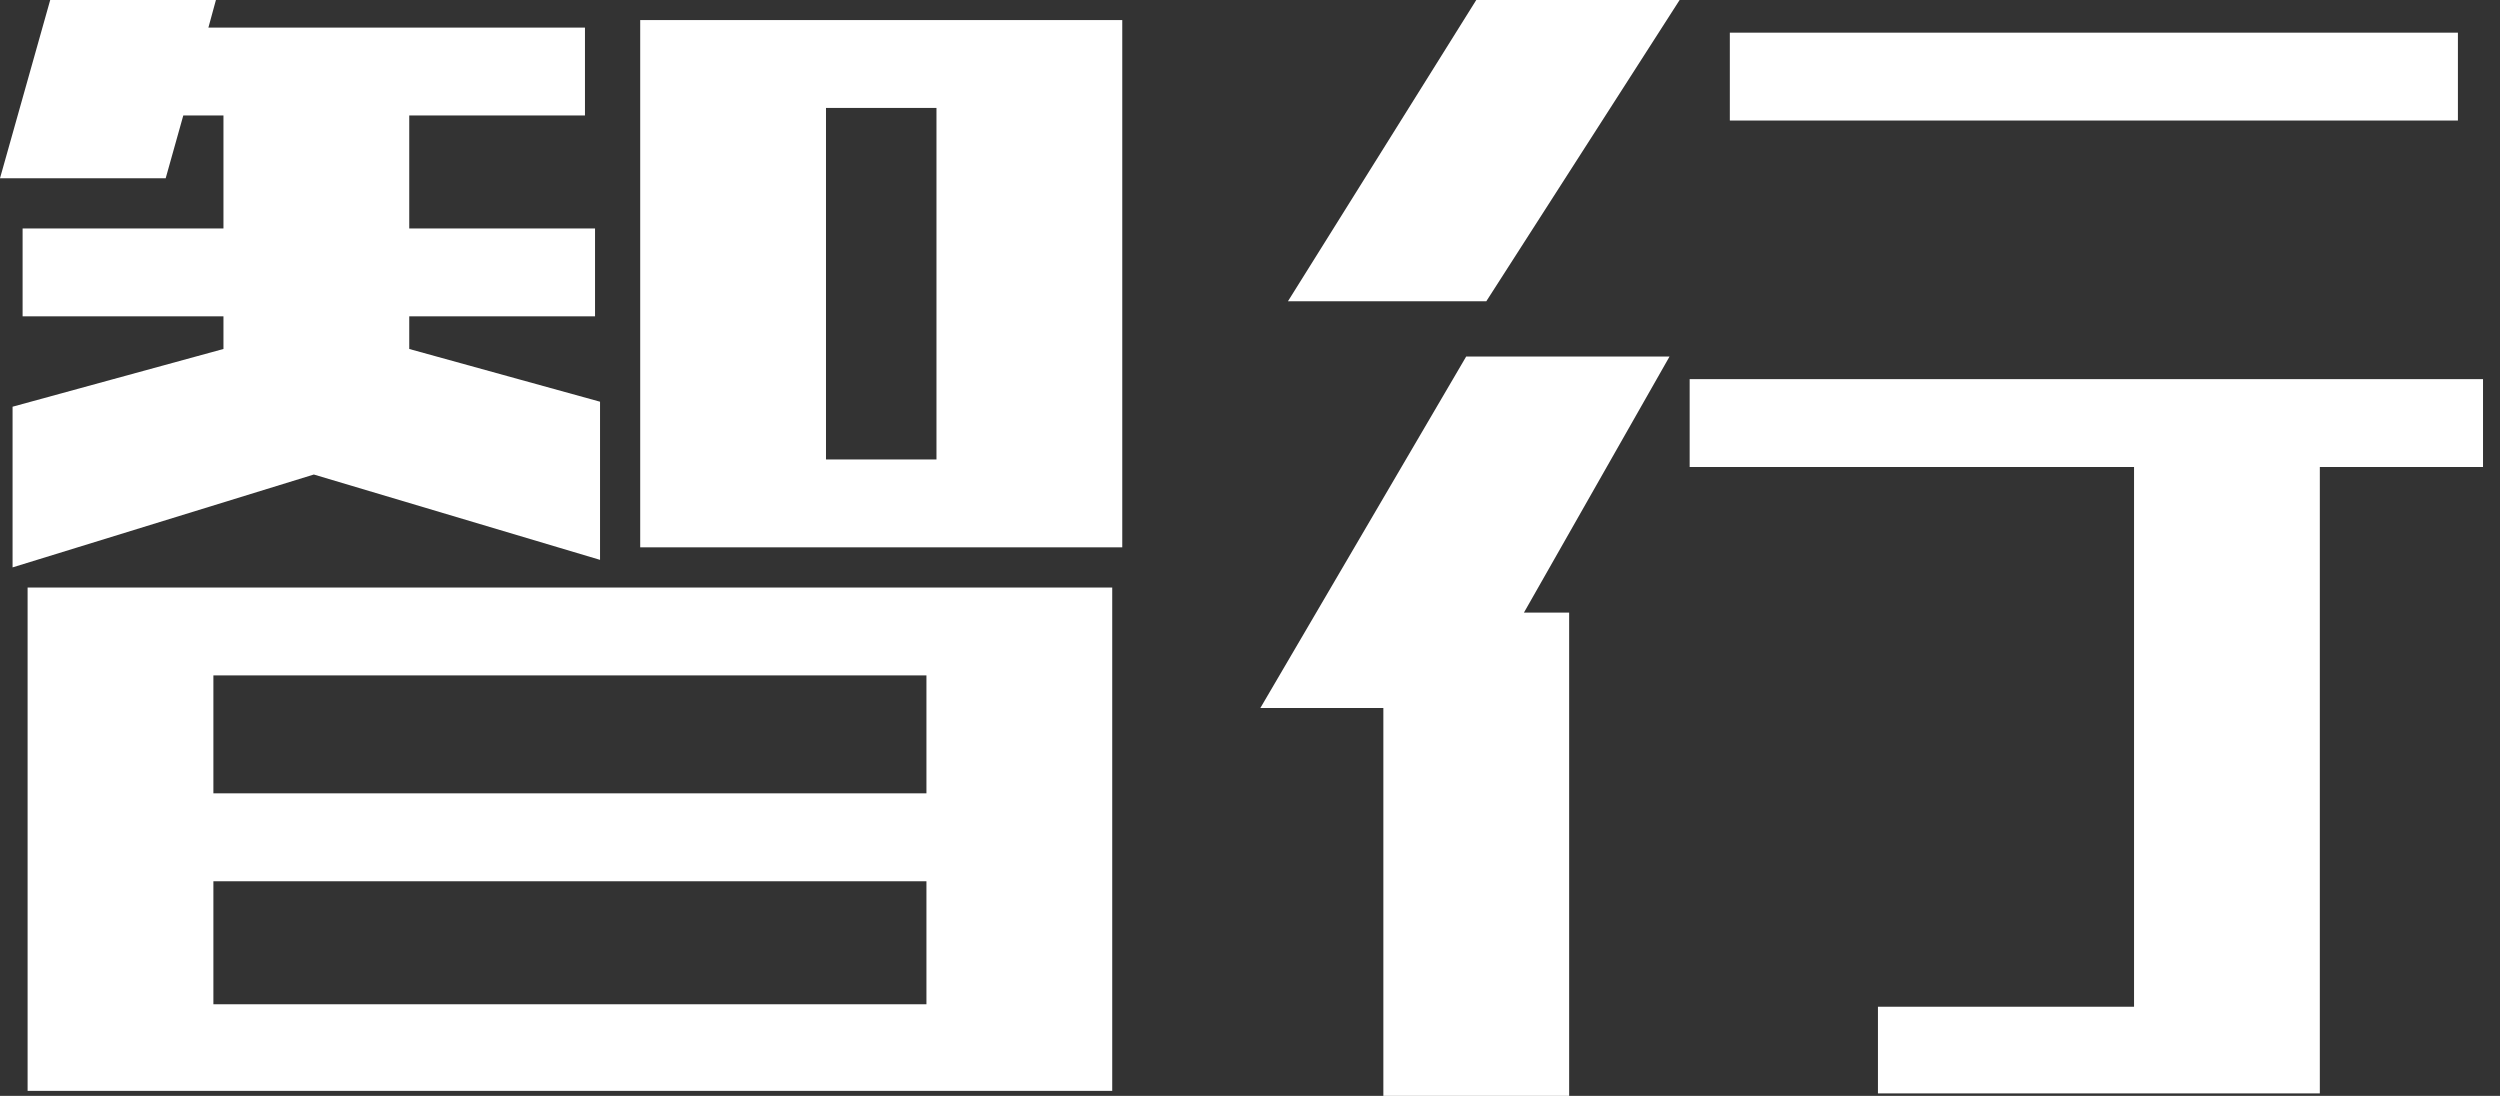 <?xml version="1.0" encoding="UTF-8" standalone="no"?>
<svg width="73px" height="32px" viewBox="0 0 73 32" version="1.1" xmlns="http://www.w3.org/2000/svg" xmlns:xlink="http://www.w3.org/1999/xlink">
    <rect x="0" y="0" width="73" height="32" fill="#333333" stroke="none"/>
    <title>智行logo</title>
    <g id="Page-1" stroke="none" stroke-width="1" fill="none" fill-rule="evenodd">
        <g id="Chill-Studio-Website-2" transform="translate(-507, -310)" fill="#FFFFFF">
            <g id="Group-12" transform="translate(467, 19)">
                <g id="Group-4" transform="translate(0, 75)">
                    <g id="Group-7">
                        <path d="M72.477,247.853 L72.477,233.155 L40.806,233.155 L40.806,247.853 L72.477,247.853 L72.477,247.853 Z M72.77,231.982 L72.77,216.586 L58.694,216.586 L58.694,231.982 L72.77,231.982 L72.77,231.982 Z M46.305,216 L41.466,216 L40,221.205 L44.838,221.205 L45.352,219.372 L46.525,219.372 L46.525,222.671 L40.66,222.671 L40.66,225.237 L46.525,225.237 L46.525,226.19 L40.367,227.876 L40.367,232.568 L49.164,229.856 L57.521,232.348 L57.521,227.73 L51.95,226.19 L51.95,225.237 L57.375,225.237 L57.375,222.671 L51.95,222.671 L51.95,219.372 L57.081,219.372 L57.081,216.806 L46.085,216.806 L46.305,216 L46.305,216 Z M67.052,235.721 L67.052,239.166 L46.231,239.166 L46.231,235.721 L67.052,235.721 L67.052,235.721 Z M46.231,245.324 L46.231,241.732 L67.052,241.732 L67.052,245.324 L46.231,245.324 L46.231,245.324 Z M64.119,229.416 L64.119,219.152 L67.345,219.152 L67.345,229.416 L64.119,229.416 L64.119,229.416 Z M111.771,219.519 L111.771,216.953 L90.511,216.953 L90.511,219.519 L111.771,219.519 L111.771,219.519 Z M102.314,245.397 L94.836,245.397 L94.836,247.927 L107.739,247.927 L107.739,229.636 L112.504,229.636 L112.504,227.07 L89.338,227.07 L89.338,229.636 L102.314,229.636 L102.314,245.397 L102.314,245.397 Z M83.107,216 L77.608,224.797 L83.4,224.797 L89.045,216 L83.107,216 L83.107,216 Z M82.813,226.41 L76.802,236.674 L80.394,236.674 L80.394,248 L85.819,248 L85.819,233.888 L84.499,233.888 L88.751,226.41 L82.813,226.41 L82.813,226.41 Z" id="zhixing-logo"></path>
                    </g>
                </g>
            </g>
        </g>
    </g>
</svg>